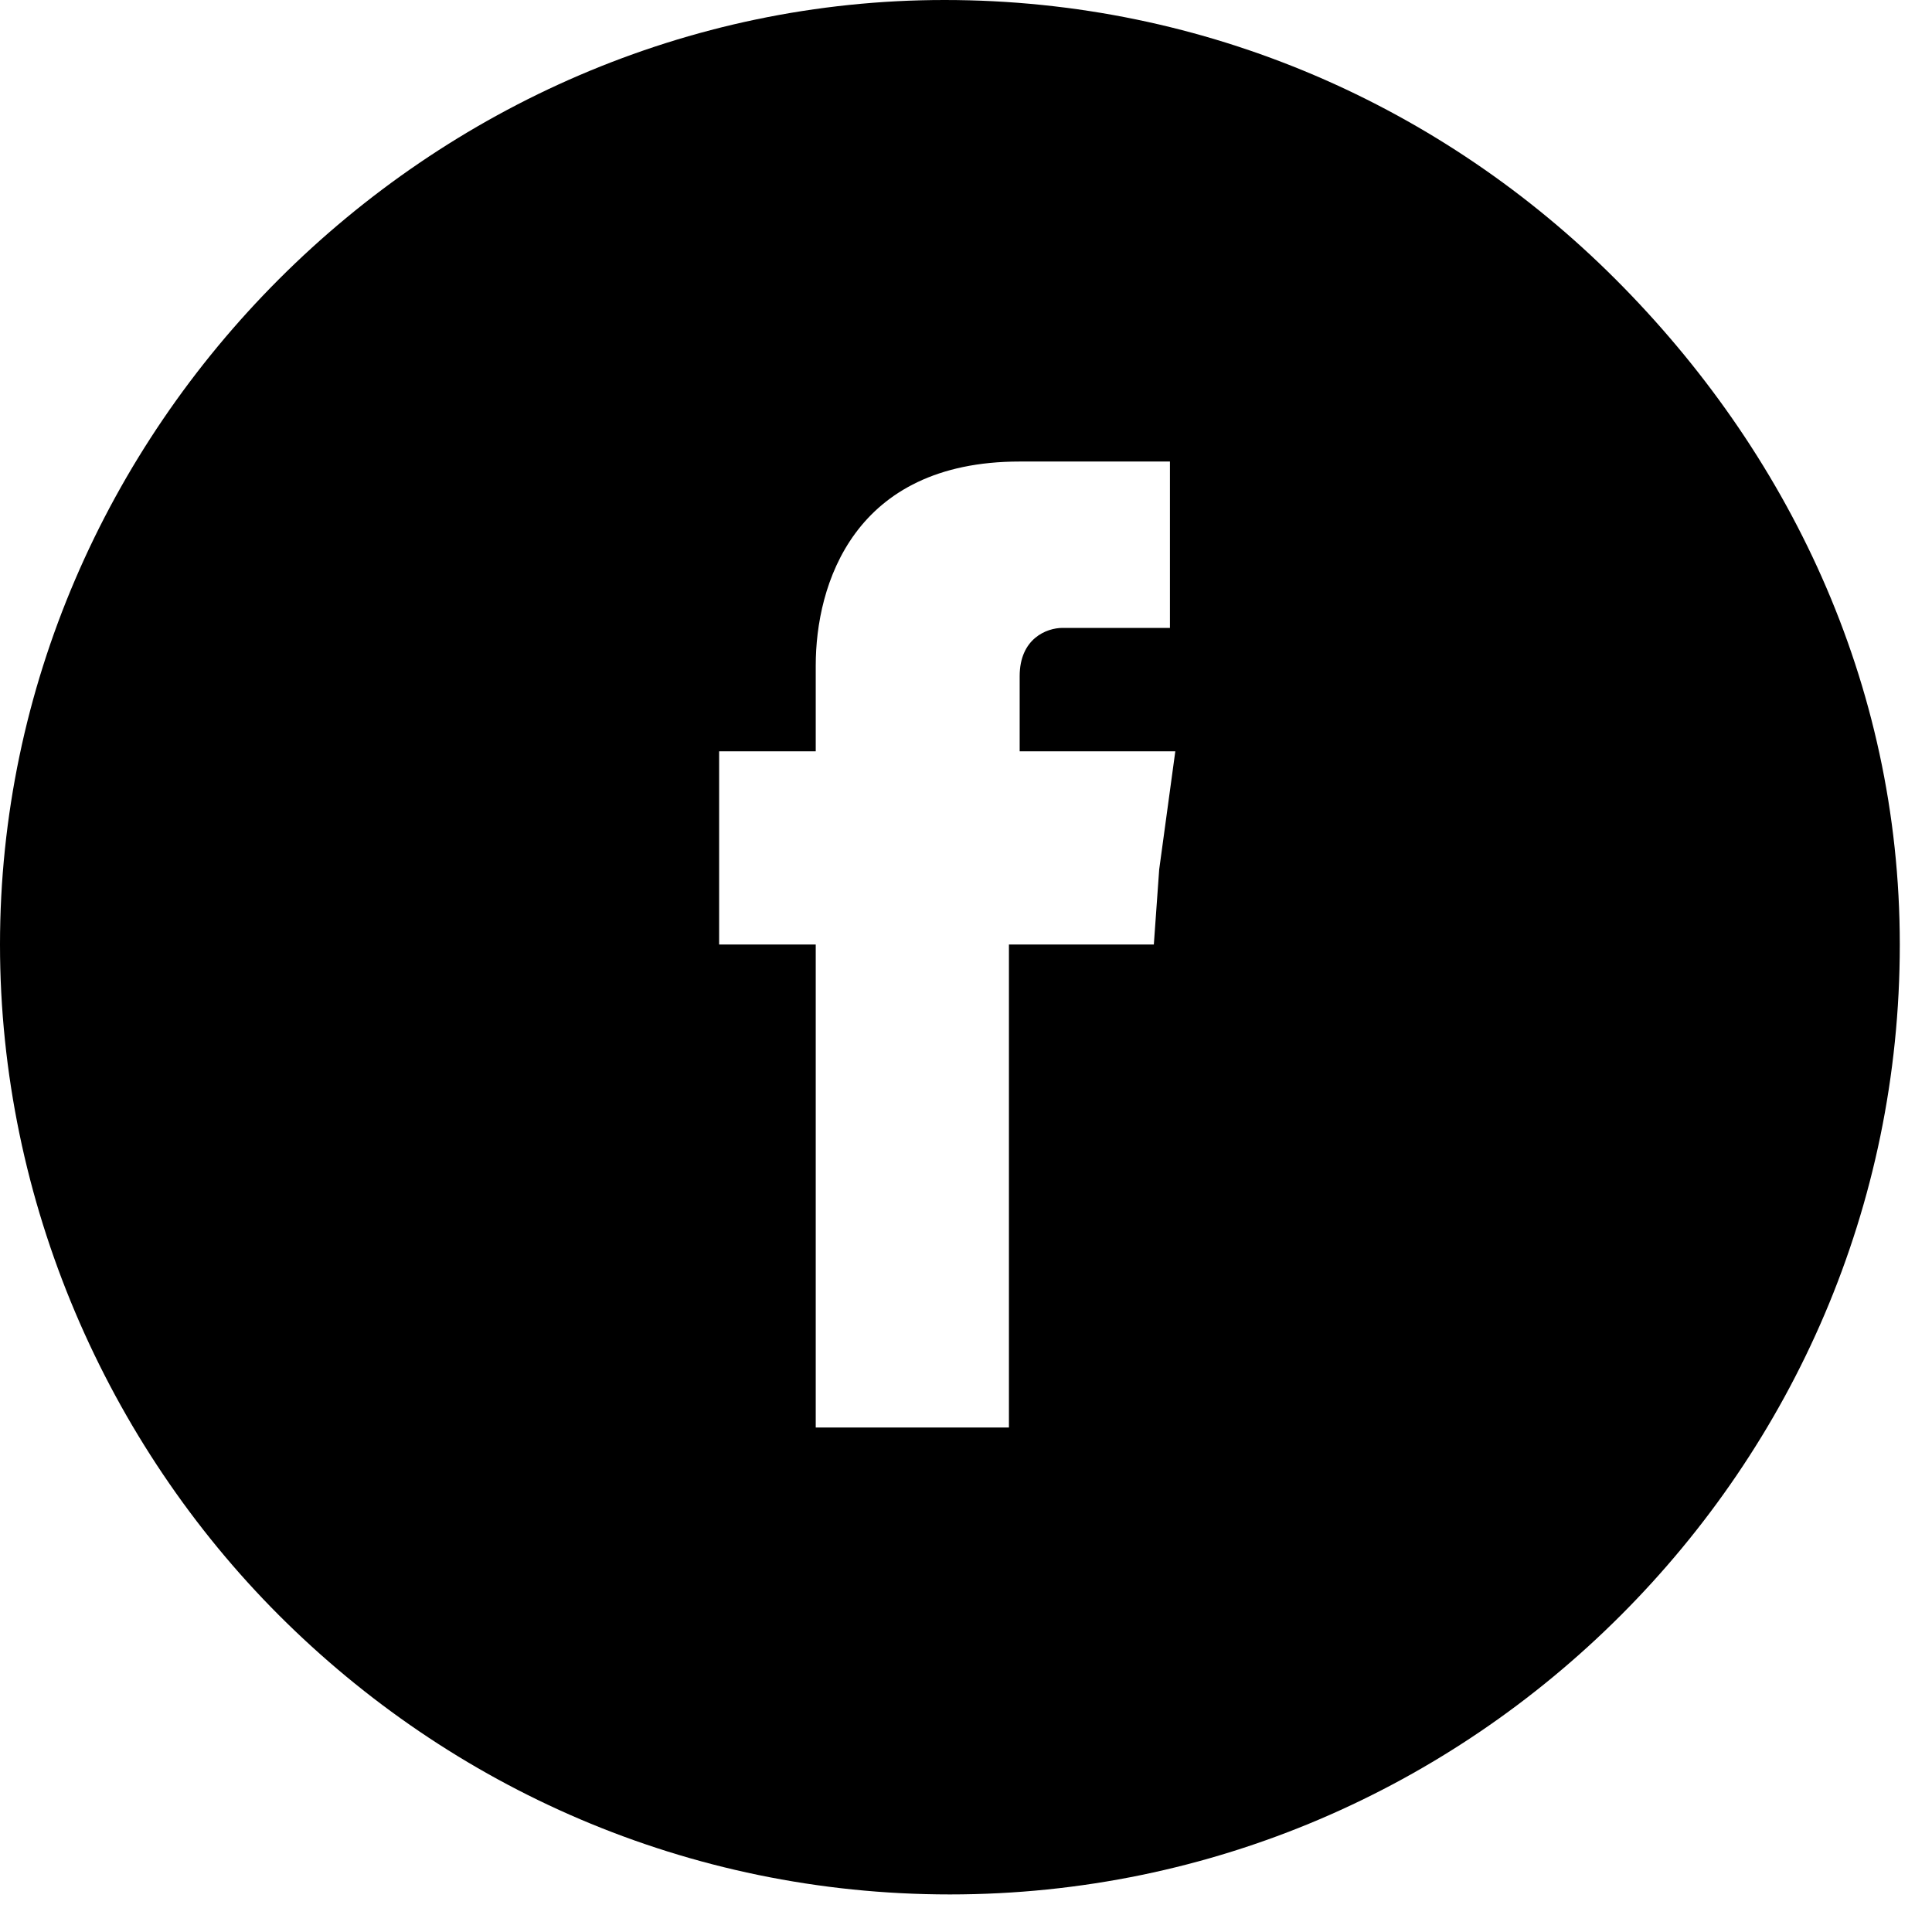 <?xml version="1.0" encoding="utf-8"?>
<!-- Generator: Adobe Illustrator 22.1.0, SVG Export Plug-In . SVG Version: 6.00 Build 0)  -->
<svg version="1.1" id="Calque_1" xmlns="http://www.w3.org/2000/svg" xmlns:xlink="http://www.w3.org/1999/xlink" x="0px" y="0px"
	 viewBox="0 0 36 36" style="enable-background:new 0 0 36 36;" xml:space="preserve">
<g id="Symbols">
	<g id="sections_x2F_section-footer" transform="translate(-1188, -382)">
		<g id="footer">
			<g id="Group-9" transform="translate(1142, 381)">
				<g id="Page-1" transform="translate(46, 1)">
					<path id="Fill-1" d="M21.6,16.2l-0.1,1.4h-2.7v9h-3.6v-9h-1.8v-1.4V14h1.8v-1.6c0-1.5,0.7-3.8,3.8-3.8h2.8v3.1h-2
						c-0.3,0-0.8,0.2-0.8,0.9V14h2.9L21.6,16.2z M30.1,5.2C26.9,2,22.5,0,17.6,0C12.8,0,8.4,2,5.2,5.2S0,12.8,0,17.6s2,9.3,5.2,12.5
						s7.6,5.2,12.5,5.2c4.9,0,9.3-2,12.5-5.2c3.2-3.2,5.2-7.6,5.2-12.5S33.3,8.4,30.1,5.2z"/>
				</g>
			</g>
		</g>
	</g>
</g>
</svg>
